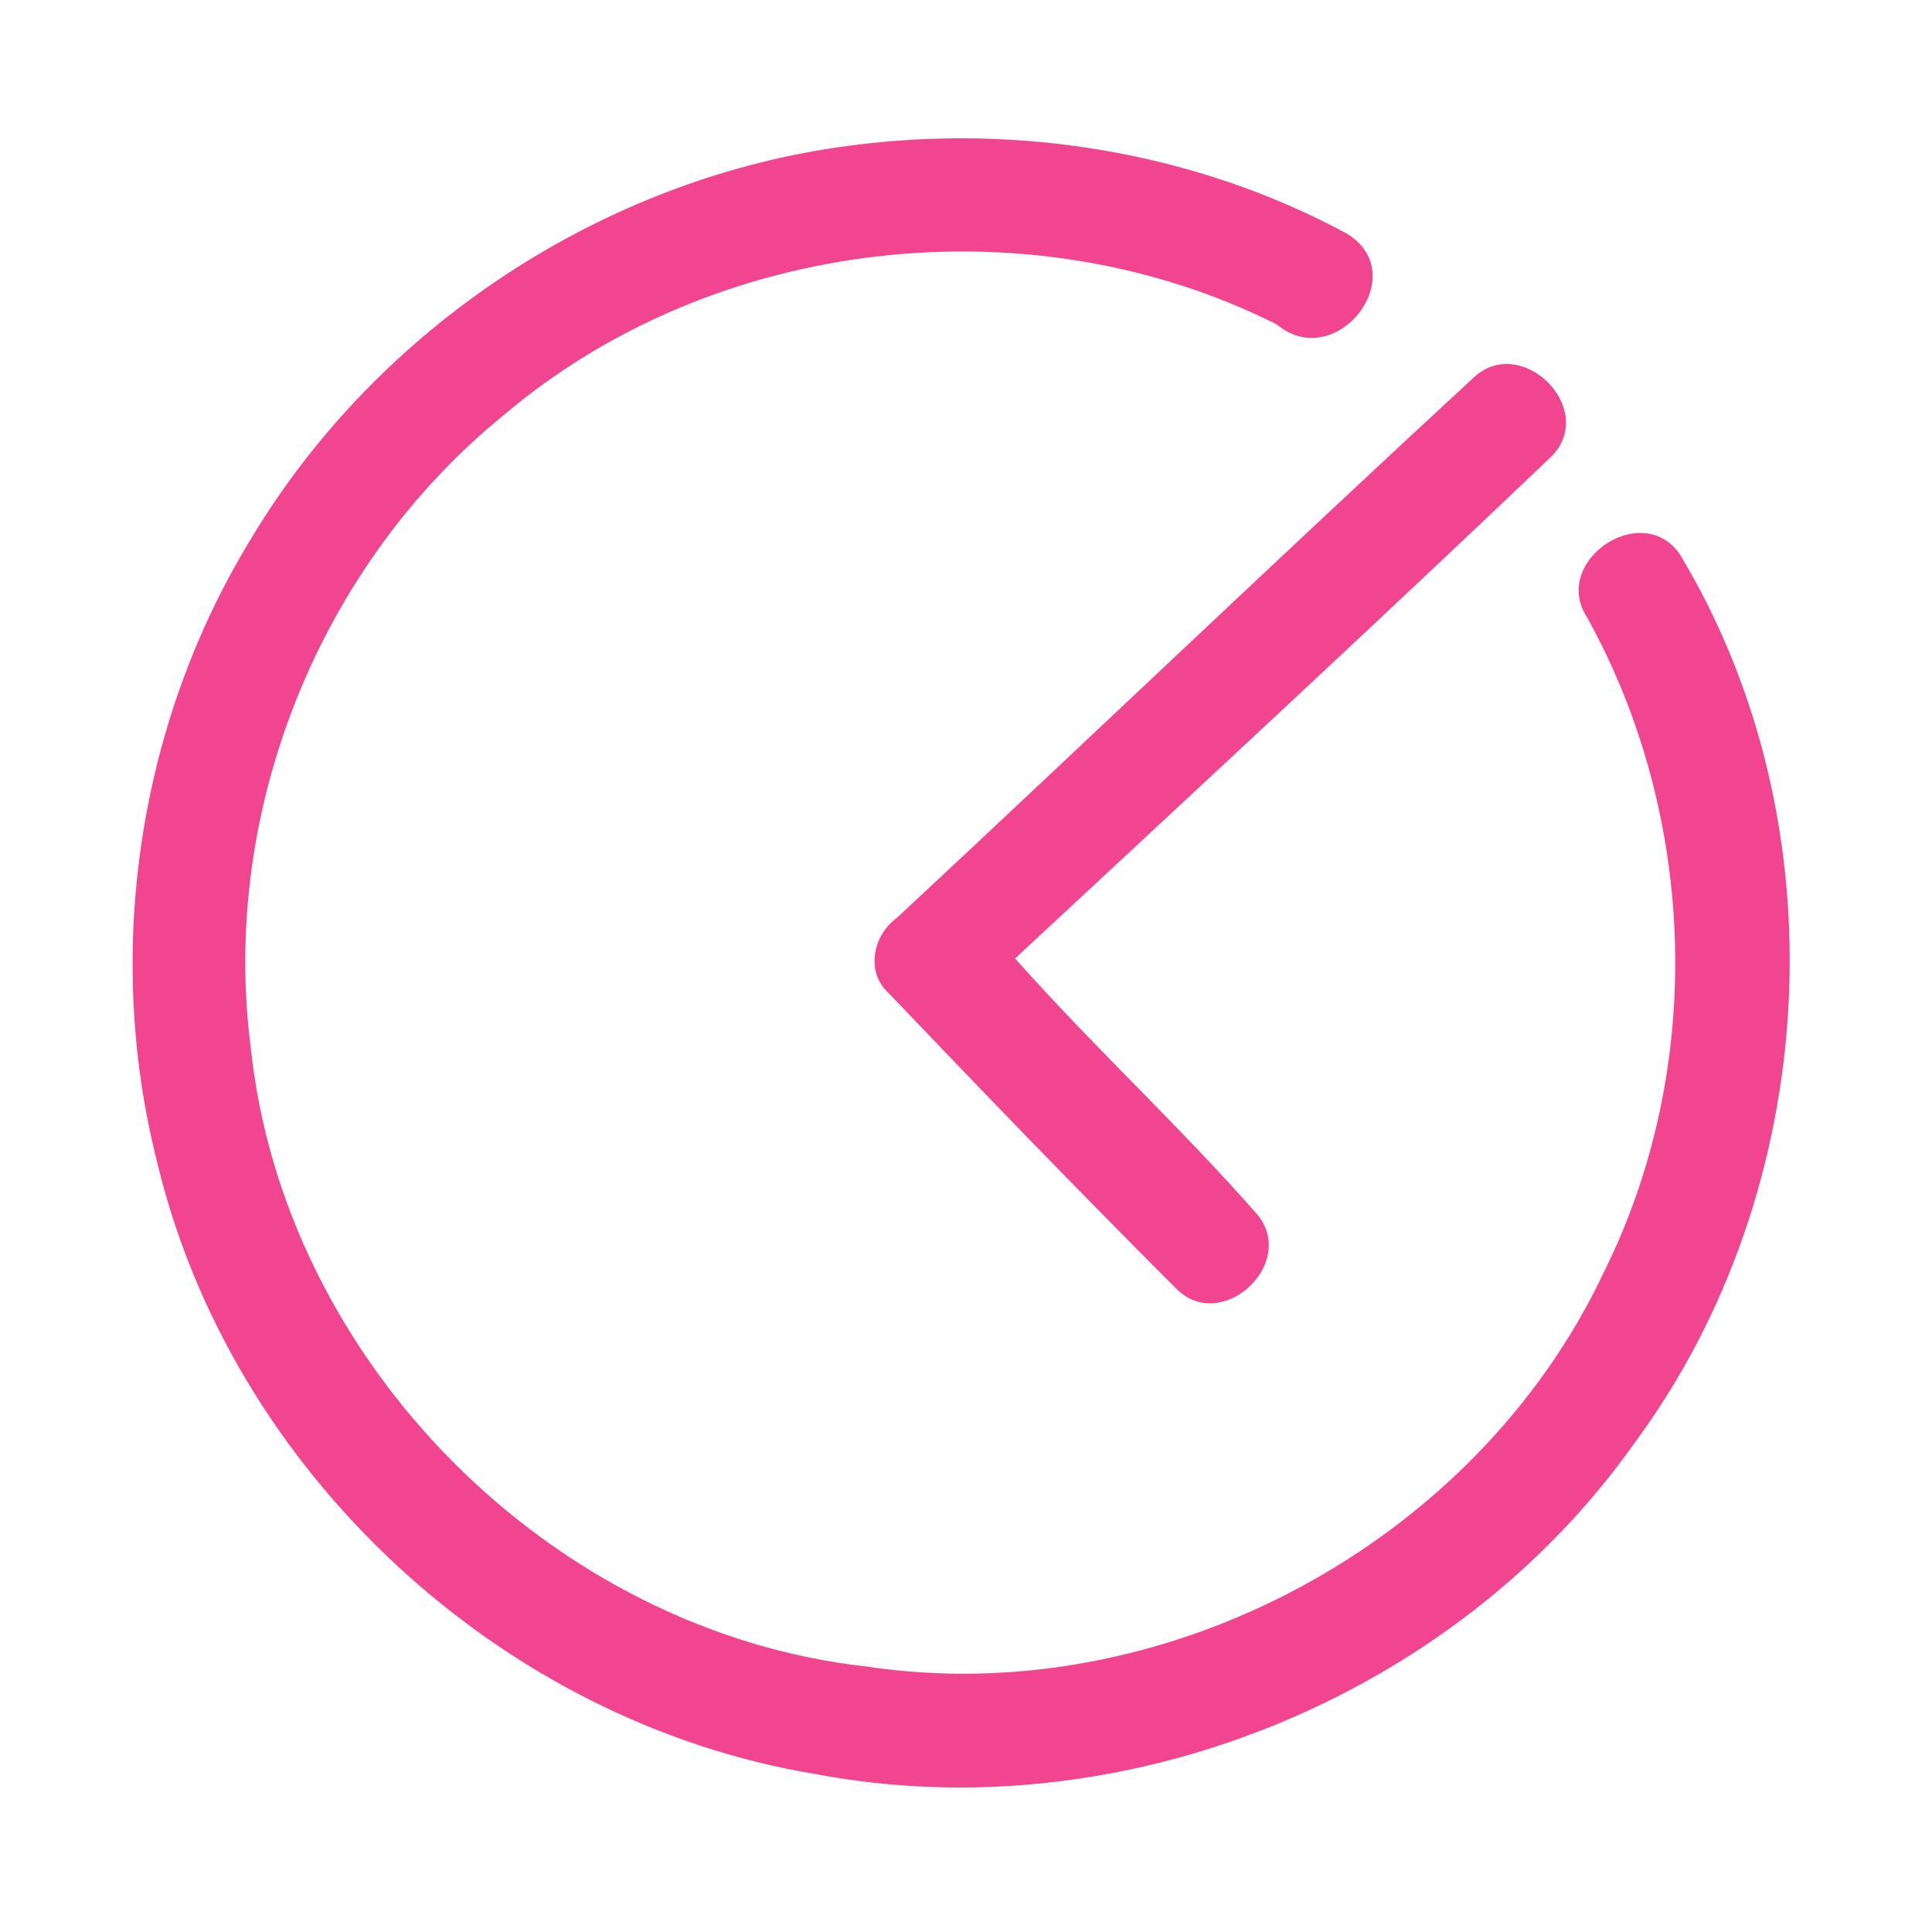 <?xml version="1.0" encoding="UTF-8" ?>
<!DOCTYPE svg PUBLIC "-//W3C//DTD SVG 1.1//EN" "http://www.w3.org/Graphics/SVG/1.1/DTD/svg11.dtd">
<svg width="192pt" height="192pt" viewBox="0 0 192 192" version="1.1" xmlns="http://www.w3.org/2000/svg">
<g id="#f14590ff">
<path fill="#f14590" opacity="1.00" d=" M 84.40 14.48 C 101.22 12.24 118.85 15.12 133.82 23.20 C 140.53 27.25 132.78 37.17 126.88 32.24 C 102.47 19.97 71.04 23.50 50.15 41.18 C 31.75 56.07 21.88 80.61 24.92 104.10 C 28.20 135.40 54.88 162.16 86.13 165.62 C 115.69 170.06 146.69 153.40 159.41 126.39 C 169.49 106.12 168.68 81.11 157.72 61.35 C 154.12 55.80 163.12 49.66 166.92 55.05 C 183.15 81.92 181.05 118.26 162.42 143.43 C 144.49 168.78 111.48 182.10 80.96 176.29 C 49.74 171.10 22.93 146.23 15.60 115.42 C 10.36 94.73 13.71 72.04 24.80 53.79 C 37.39 32.59 59.93 17.67 84.40 14.48 Z" />
<path fill="#f14590" opacity="1.00" d=" M 146.50 37.48 C 151.19 33.16 158.70 40.53 154.29 45.26 C 136.65 62.08 118.73 78.65 100.88 95.25 C 108.67 104.04 117.35 112.01 125.08 120.85 C 128.82 125.77 121.30 132.53 116.90 128.07 C 107.24 118.42 97.75 108.58 88.32 98.70 C 85.97 96.57 86.77 92.92 89.16 91.19 C 108.32 73.34 127.26 55.24 146.50 37.48 Z" />
</g>
</svg>
